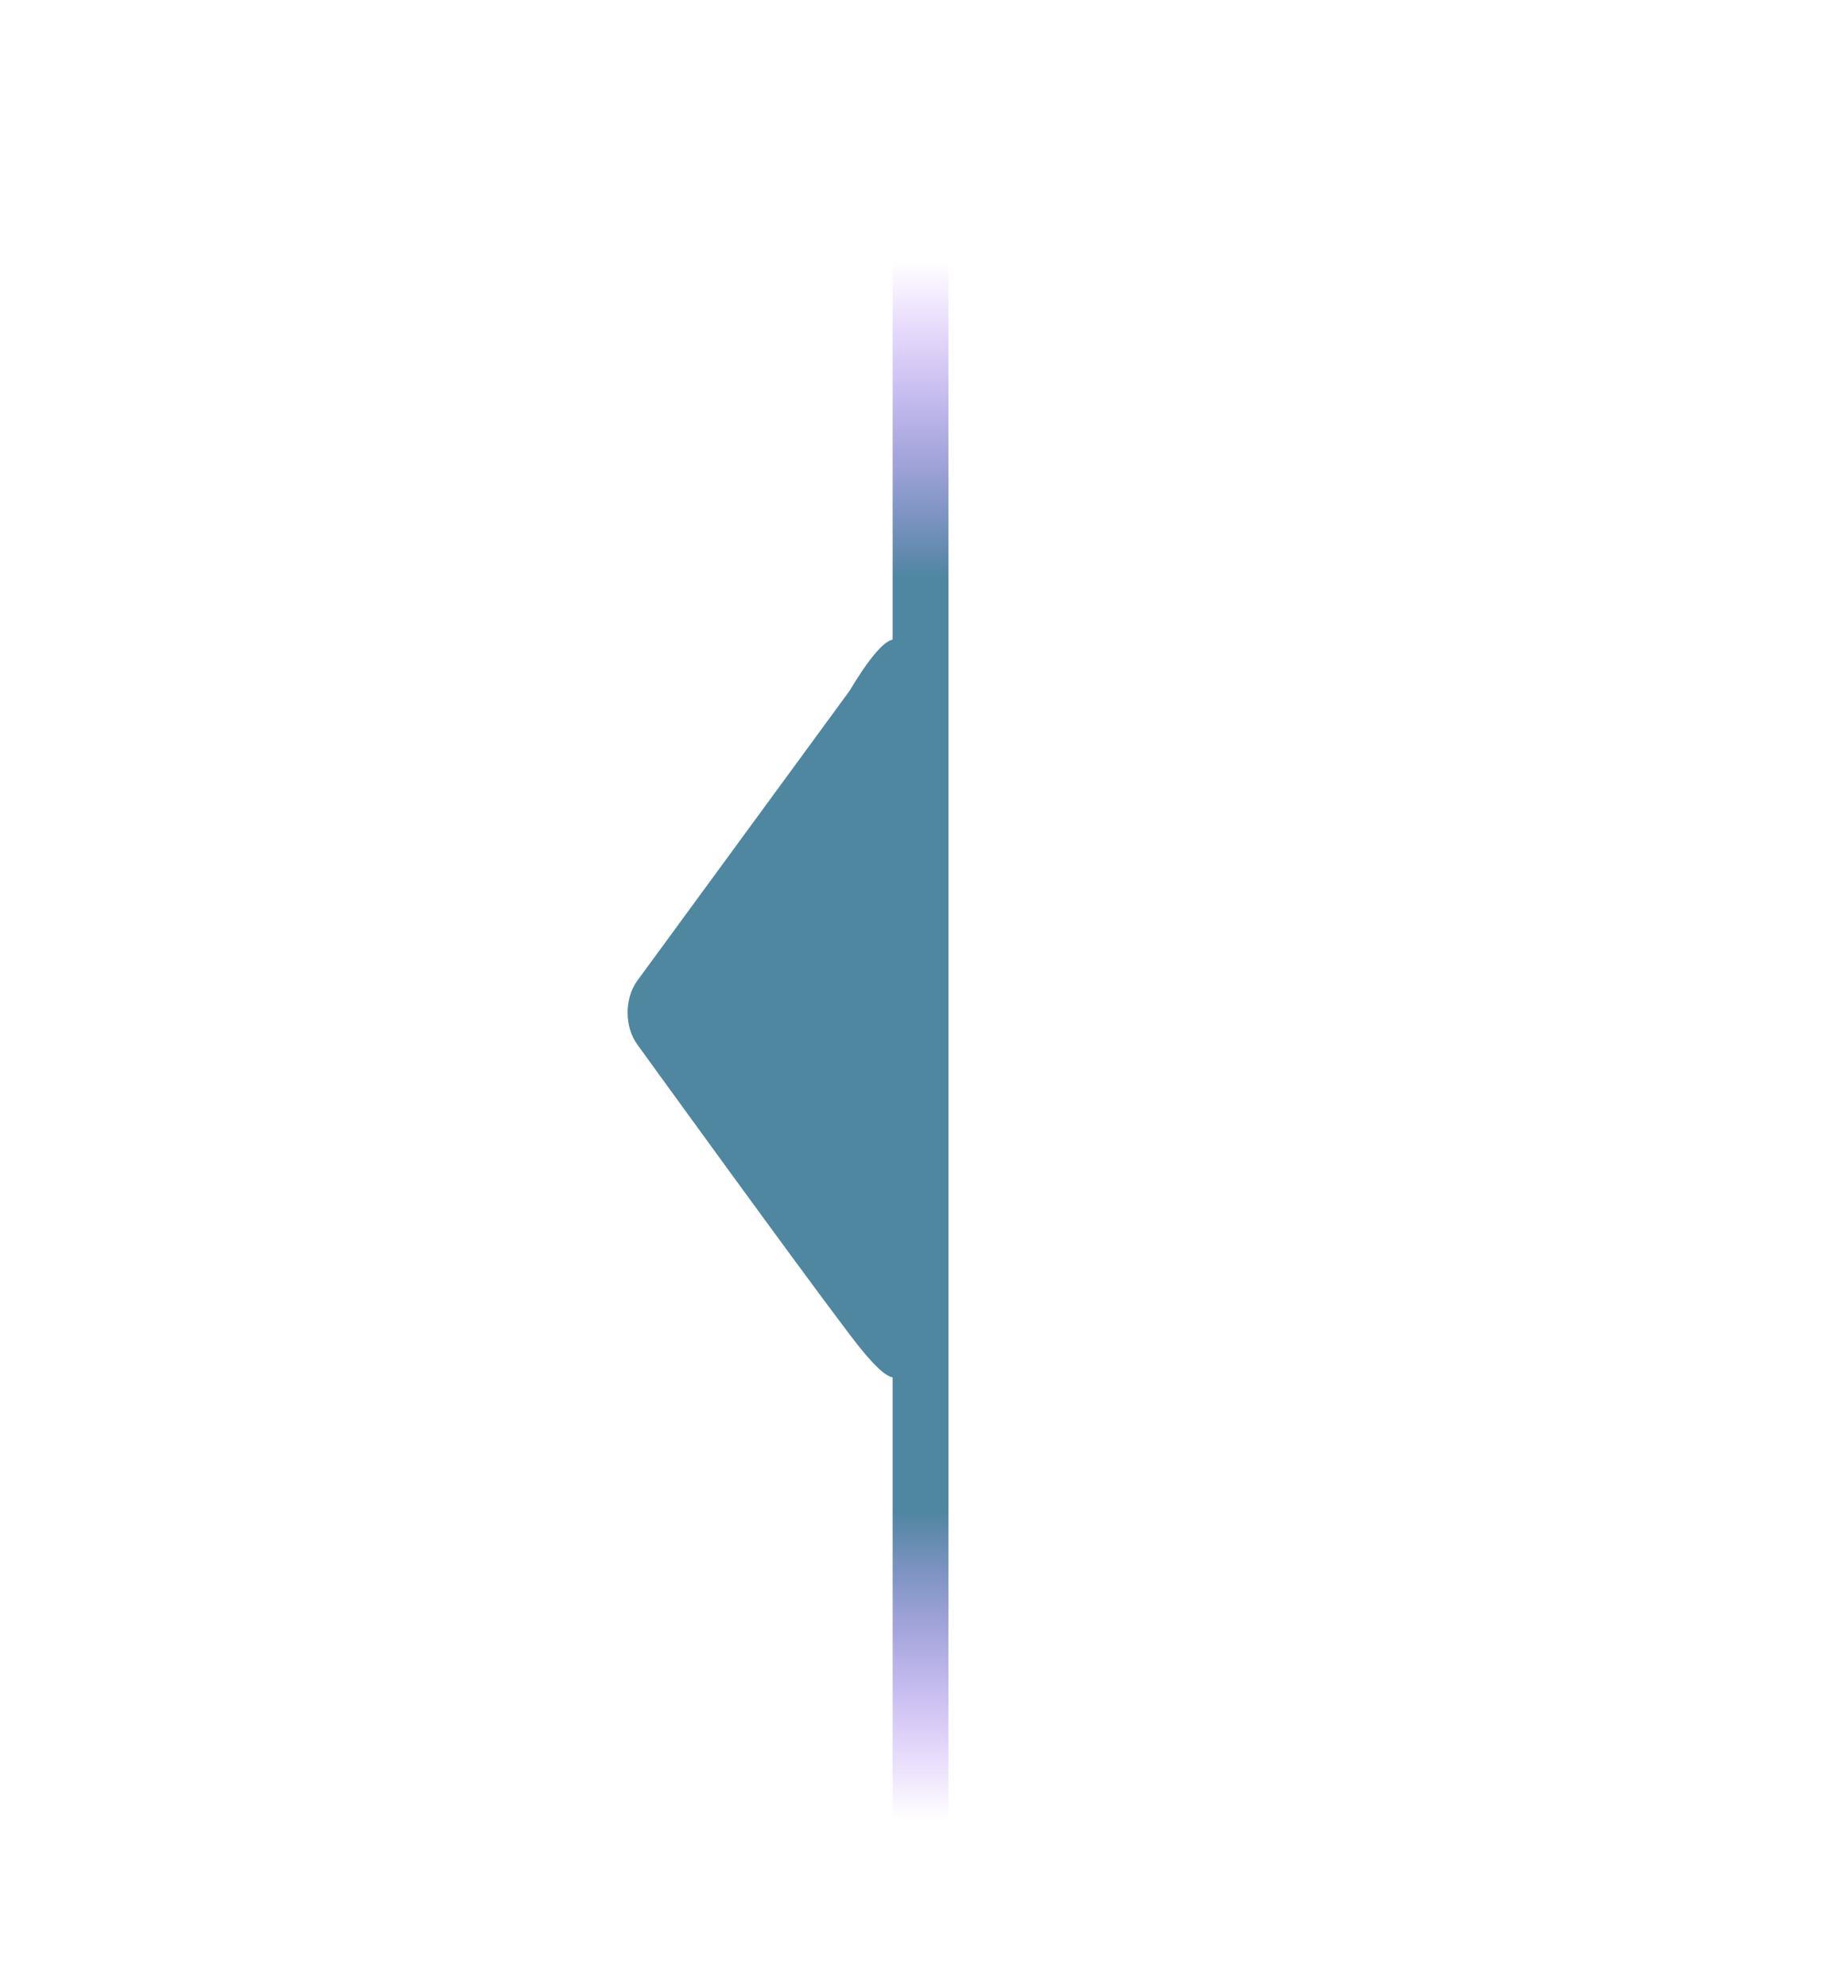 <svg width="53" height="57" viewBox="0 0 53 57" fill="none" xmlns="http://www.w3.org/2000/svg">
<g id="Frame 377">
<g id="Group 16191">
<line id="Line 14" y1="-0.8" x2="45" y2="-0.8" transform="matrix(1.31134e-07 -1 -1 -1.31134e-07 25.6 52.5)" stroke="url(#paint0_linear_1364_853)" stroke-width="1.6"/>
<g id="&#240;&#159;&#166;&#134; icon &#34;Caret Down&#34;">
<path id="Vector" d="M25.974 20.725C25.974 21.875 25.948 35.167 25.974 37.349C26 39.532 26 40.422 24.362 38.26C22.723 36.099 18.277 29.951 18.277 29.951C17.908 29.447 17.908 28.627 18.277 28.123L24.362 19.814C26.336 16.532 25.974 19.575 25.974 20.725Z" fill="#4F86A0"/>
</g>
</g>
</g>
<defs>
<linearGradient id="paint0_linear_1364_853" x1="45" y1="0" x2="0.321" y2="-1.81421e-07" gradientUnits="userSpaceOnUse">
<stop stop-color="#9747FF" stop-opacity="0"/>
<stop offset="0.203" stop-color="#4F86A0"/>
<stop offset="0.505" stop-color="#4F86A0"/>
<stop offset="0.802" stop-color="#4F86A0"/>
<stop offset="1" stop-color="#9747FF" stop-opacity="0"/>
</linearGradient>
</defs>
</svg>
